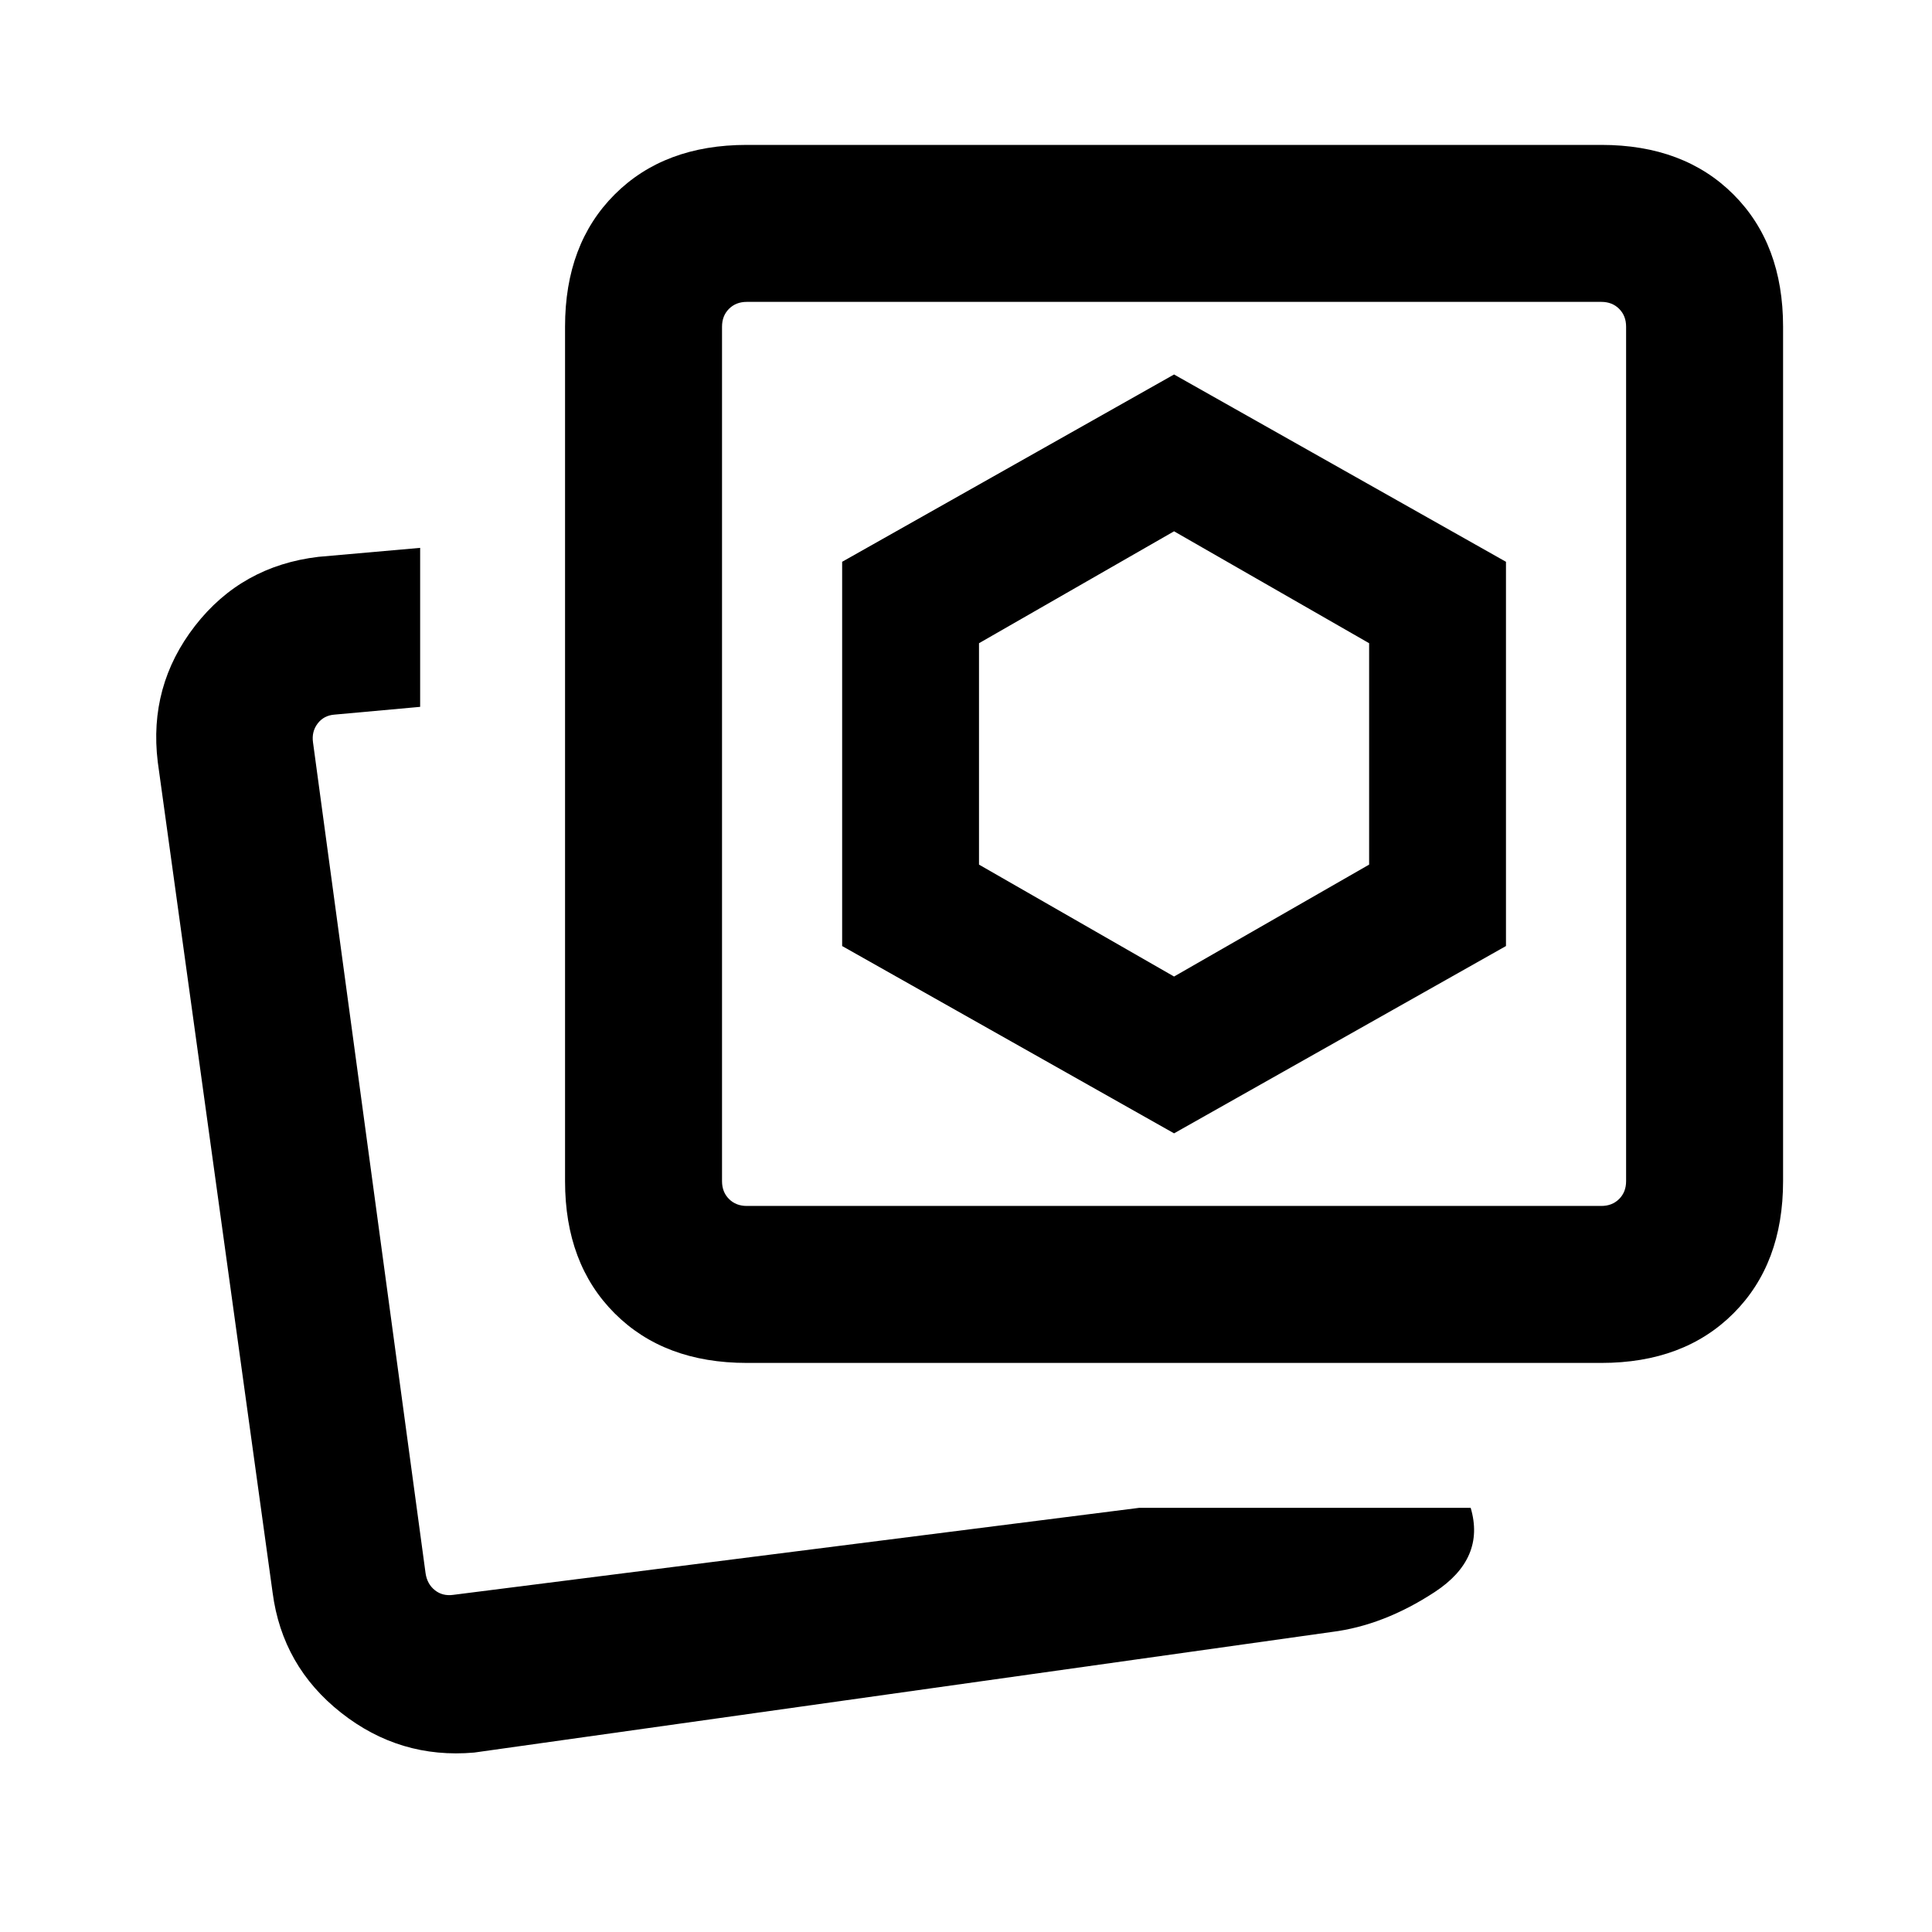 <svg xmlns="http://www.w3.org/2000/svg" height="20" viewBox="0 -960 960 960" width="20"><path d="m583.38-474.77-96.92-55.61v-110.01L583.38-696l96.93 55.61v110.01l-96.93 55.61Zm0 77.92 164.93-93.07v-190.93l-164.93-93.07-164.92 93.07v190.93l164.92 93.07Zm-17.3 186.08h164.69q7.46 25.23-17.88 41.85-25.35 16.61-51.2 19.84L235.62-89.16q-36.93 3.24-66.14-19.8-29.21-23.03-34.02-59.66L78.39-581.38Q73.77-619.2 96.89-649q23.12-29.79 61.34-34.31l50.54-4.46v79l-42.46 3.85q-5.39.38-8.46 4.42-3.08 4.04-2.31 9.42l55.92 412.77q.77 5.39 4.62 8.46 3.84 3.08 9.23 2.31l340.77-43.23Zm-195-72q-41.04 0-65.67-24.64-24.64-24.63-24.64-65.67v-424.61q0-41.03 24.64-65.67Q330.04-888 371.08-888h424.61q41.03 0 65.67 24.64T886-797.69v424.61q0 41.04-24.64 65.67-24.64 24.64-65.67 24.64H371.08Zm0-78h424.61q5.39 0 8.85-3.46t3.46-8.85v-424.61q0-5.39-3.46-8.85t-8.85-3.46H371.08q-5.39 0-8.85 3.46t-3.46 8.85v424.61q0 5.39 3.46 8.85t8.85 3.46Zm212.3-224.61ZM201-166Z"/></svg>